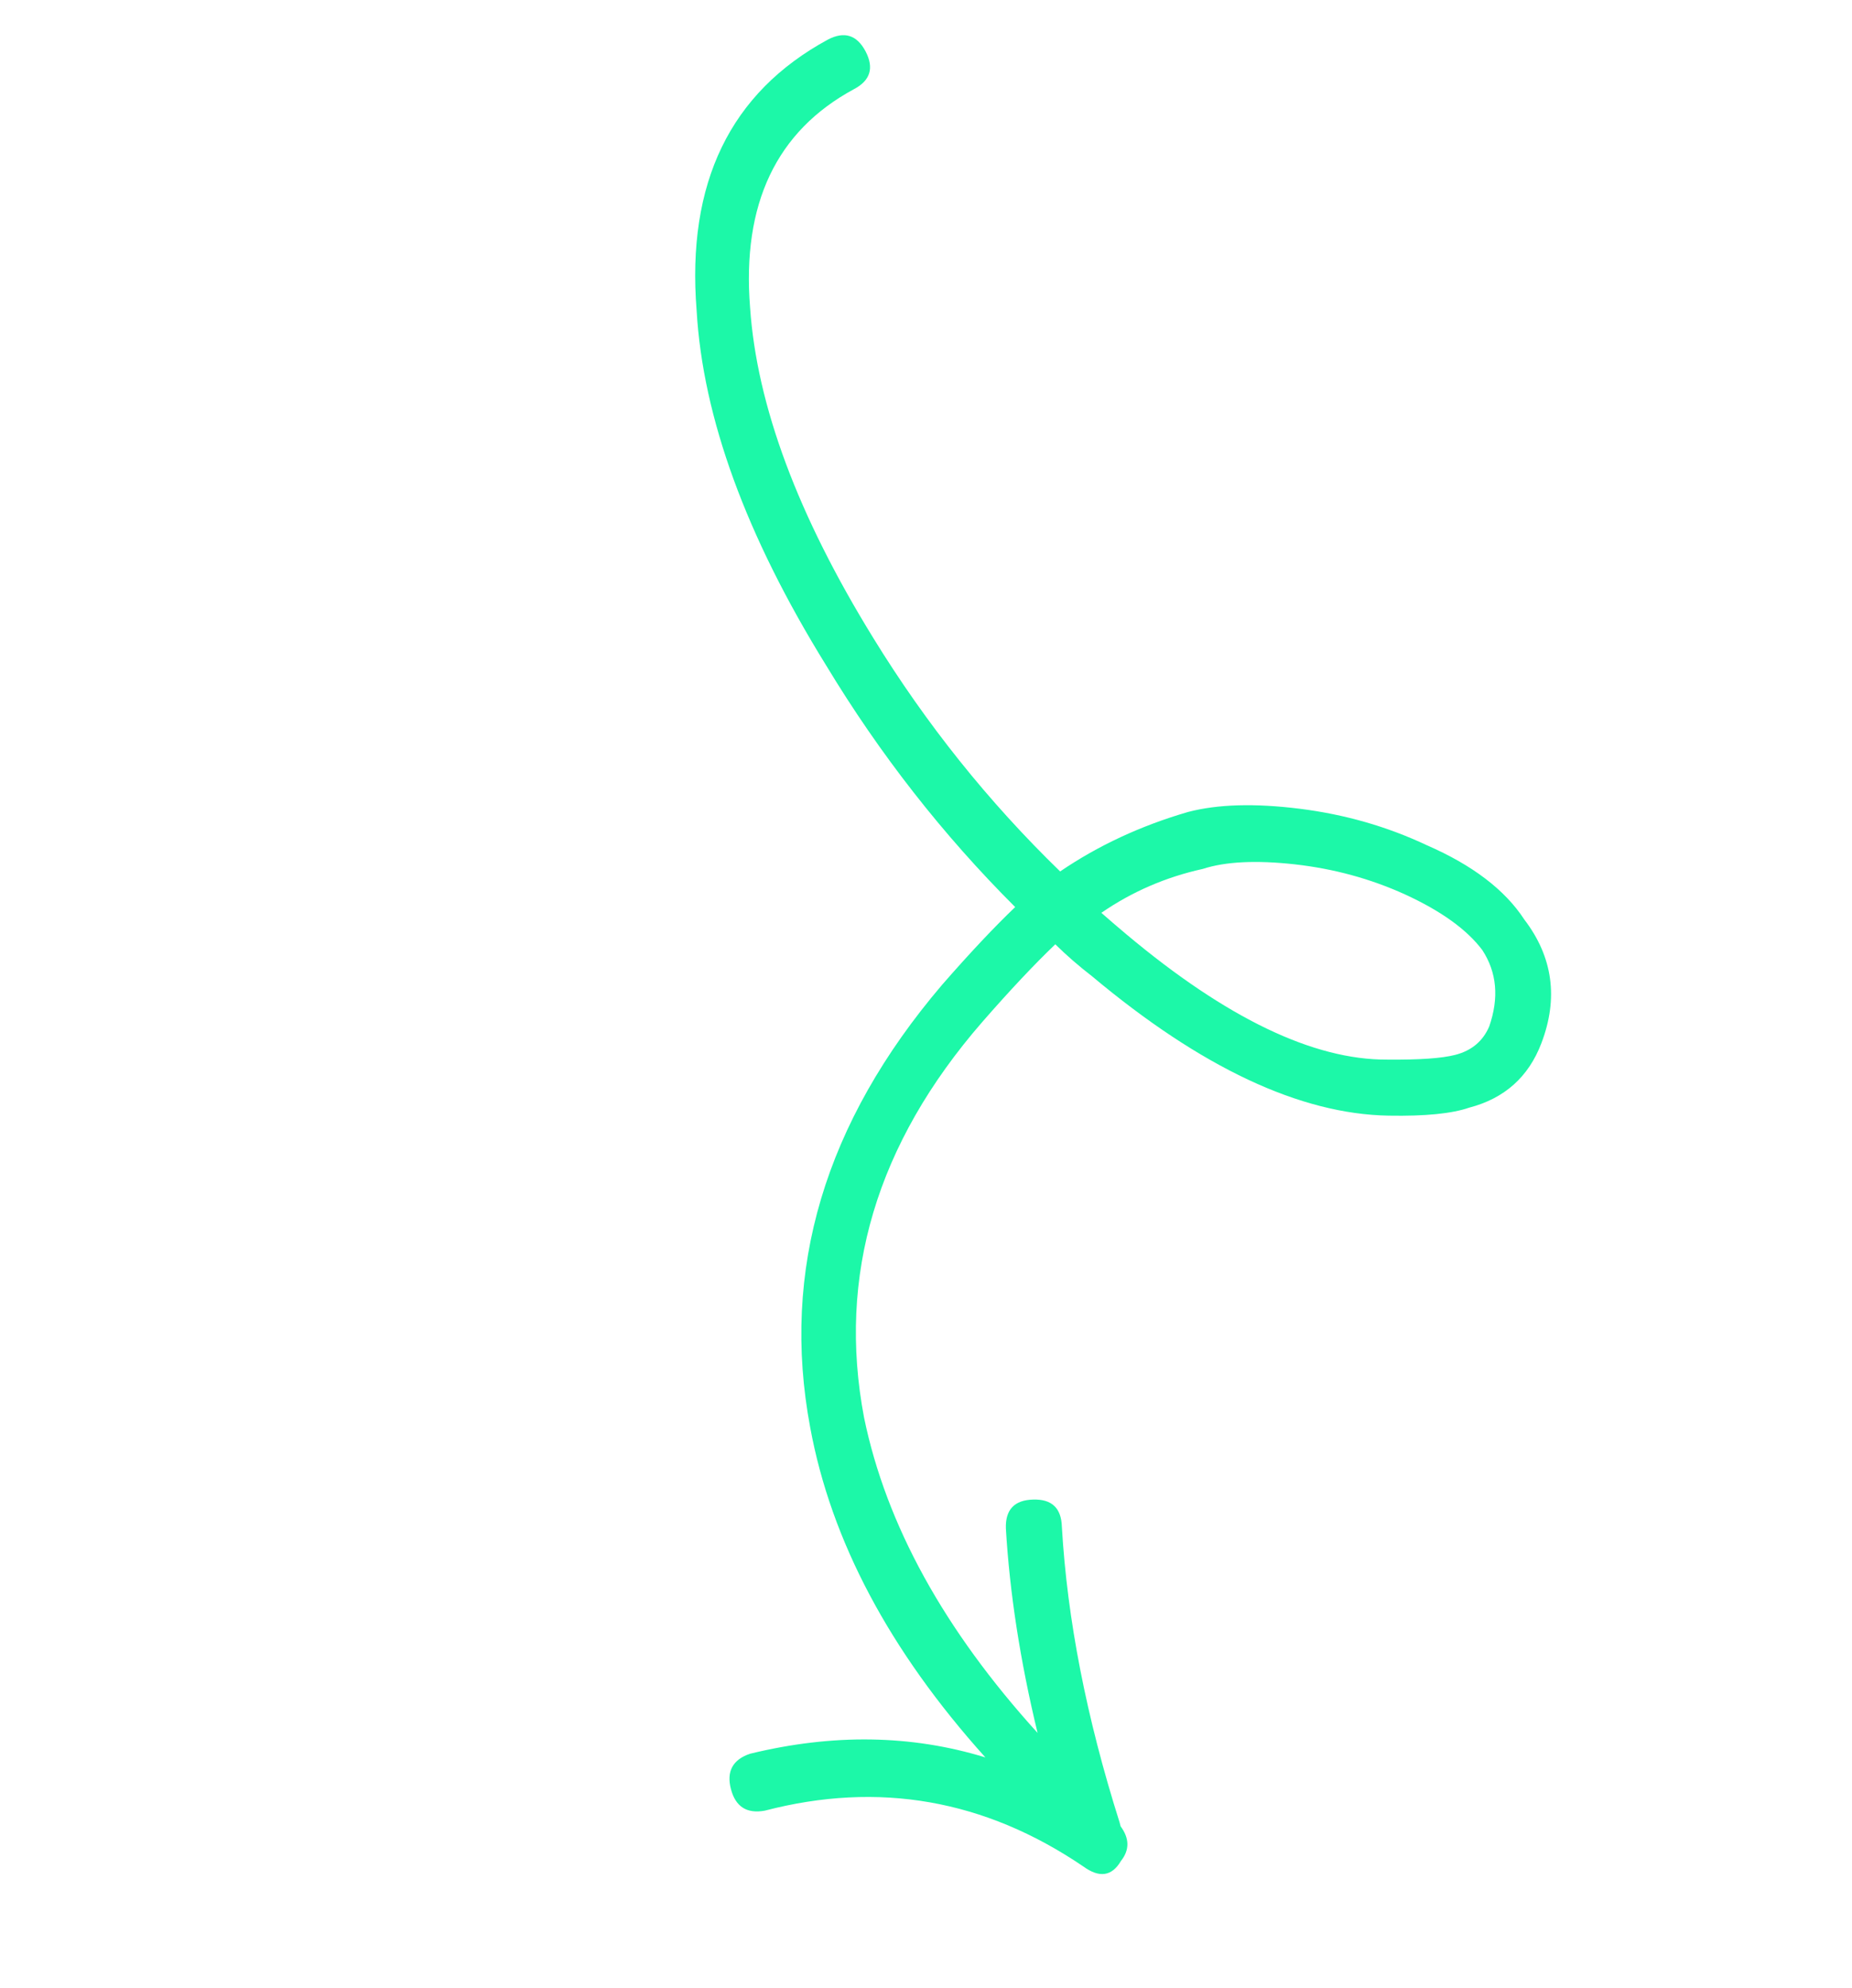 <svg width="219" height="235" viewBox="0 0 219 235" fill="none" xmlns="http://www.w3.org/2000/svg">

<path d="M128.105 220.664C130 222.047 131.487 221.829 132.552 220.012C133.585 218.713 133.567 217.349 132.515 215.918L132.388 215.437C128.478 203.103 126.203 191.46 125.566 180.5C125.502 178.289 124.371 177.215 122.163 177.287C119.951 177.344 118.878 178.478 118.945 180.692C119.39 188.28 120.63 196.337 122.693 204.873C111.637 192.692 104.796 180.275 102.18 167.614C98.99 150.815 103.645 135.22 116.149 120.829C119.438 117.06 122.323 113.999 124.789 111.641C126.166 112.992 127.604 114.238 129.108 115.397C142.029 126.22 153.742 131.722 164.225 131.898C168.52 131.973 171.696 131.657 173.733 130.952C177.898 129.864 180.75 127.329 182.269 123.332C184.301 118.009 183.626 113.135 180.254 108.716C177.963 105.201 174.112 102.271 168.711 99.922C164.027 97.715 159.037 96.286 153.724 95.618C148.418 94.952 143.998 95.071 140.475 95.998C134.902 97.62 129.866 99.962 125.363 103.026C116.881 94.796 109.518 85.598 103.263 75.42C94.355 60.973 89.492 47.946 88.697 36.353C87.725 24.108 91.808 15.508 100.956 10.554C102.916 9.534 103.378 8.042 102.36 6.084C101.331 4.13 99.841 3.66 97.889 4.685C86.346 10.955 81.173 21.626 82.376 36.717C83.111 49.365 88.215 63.349 97.696 78.672C104.039 89.166 111.484 98.692 120.044 107.237C117.582 109.593 114.698 112.651 111.407 116.424C97.522 132.717 92.32 150.162 95.807 168.765C98.276 182.154 105.18 195.158 116.522 207.771C107.776 205.086 98.496 204.945 88.681 207.339C86.642 208.035 85.886 209.43 86.435 211.52C86.98 213.598 88.309 214.452 90.436 214.066C103.897 210.555 116.451 212.75 128.105 220.664ZM133.212 110.474C132.117 109.557 131.124 108.7 130.236 107.918C133.863 105.42 137.858 103.691 142.231 102.728C144.91 101.857 148.55 101.679 153.125 102.188C157.717 102.705 162.043 103.882 166.121 105.732C170.396 107.692 173.455 109.887 175.286 112.324C177.006 114.958 177.275 117.968 176.102 121.351C175.359 123.084 174.028 124.208 172.104 124.707C170.5 125.124 167.808 125.307 164.037 125.271C155.319 125.318 145.046 120.392 133.212 110.474Z" fill="#1CF8A8"/>

</svg>

